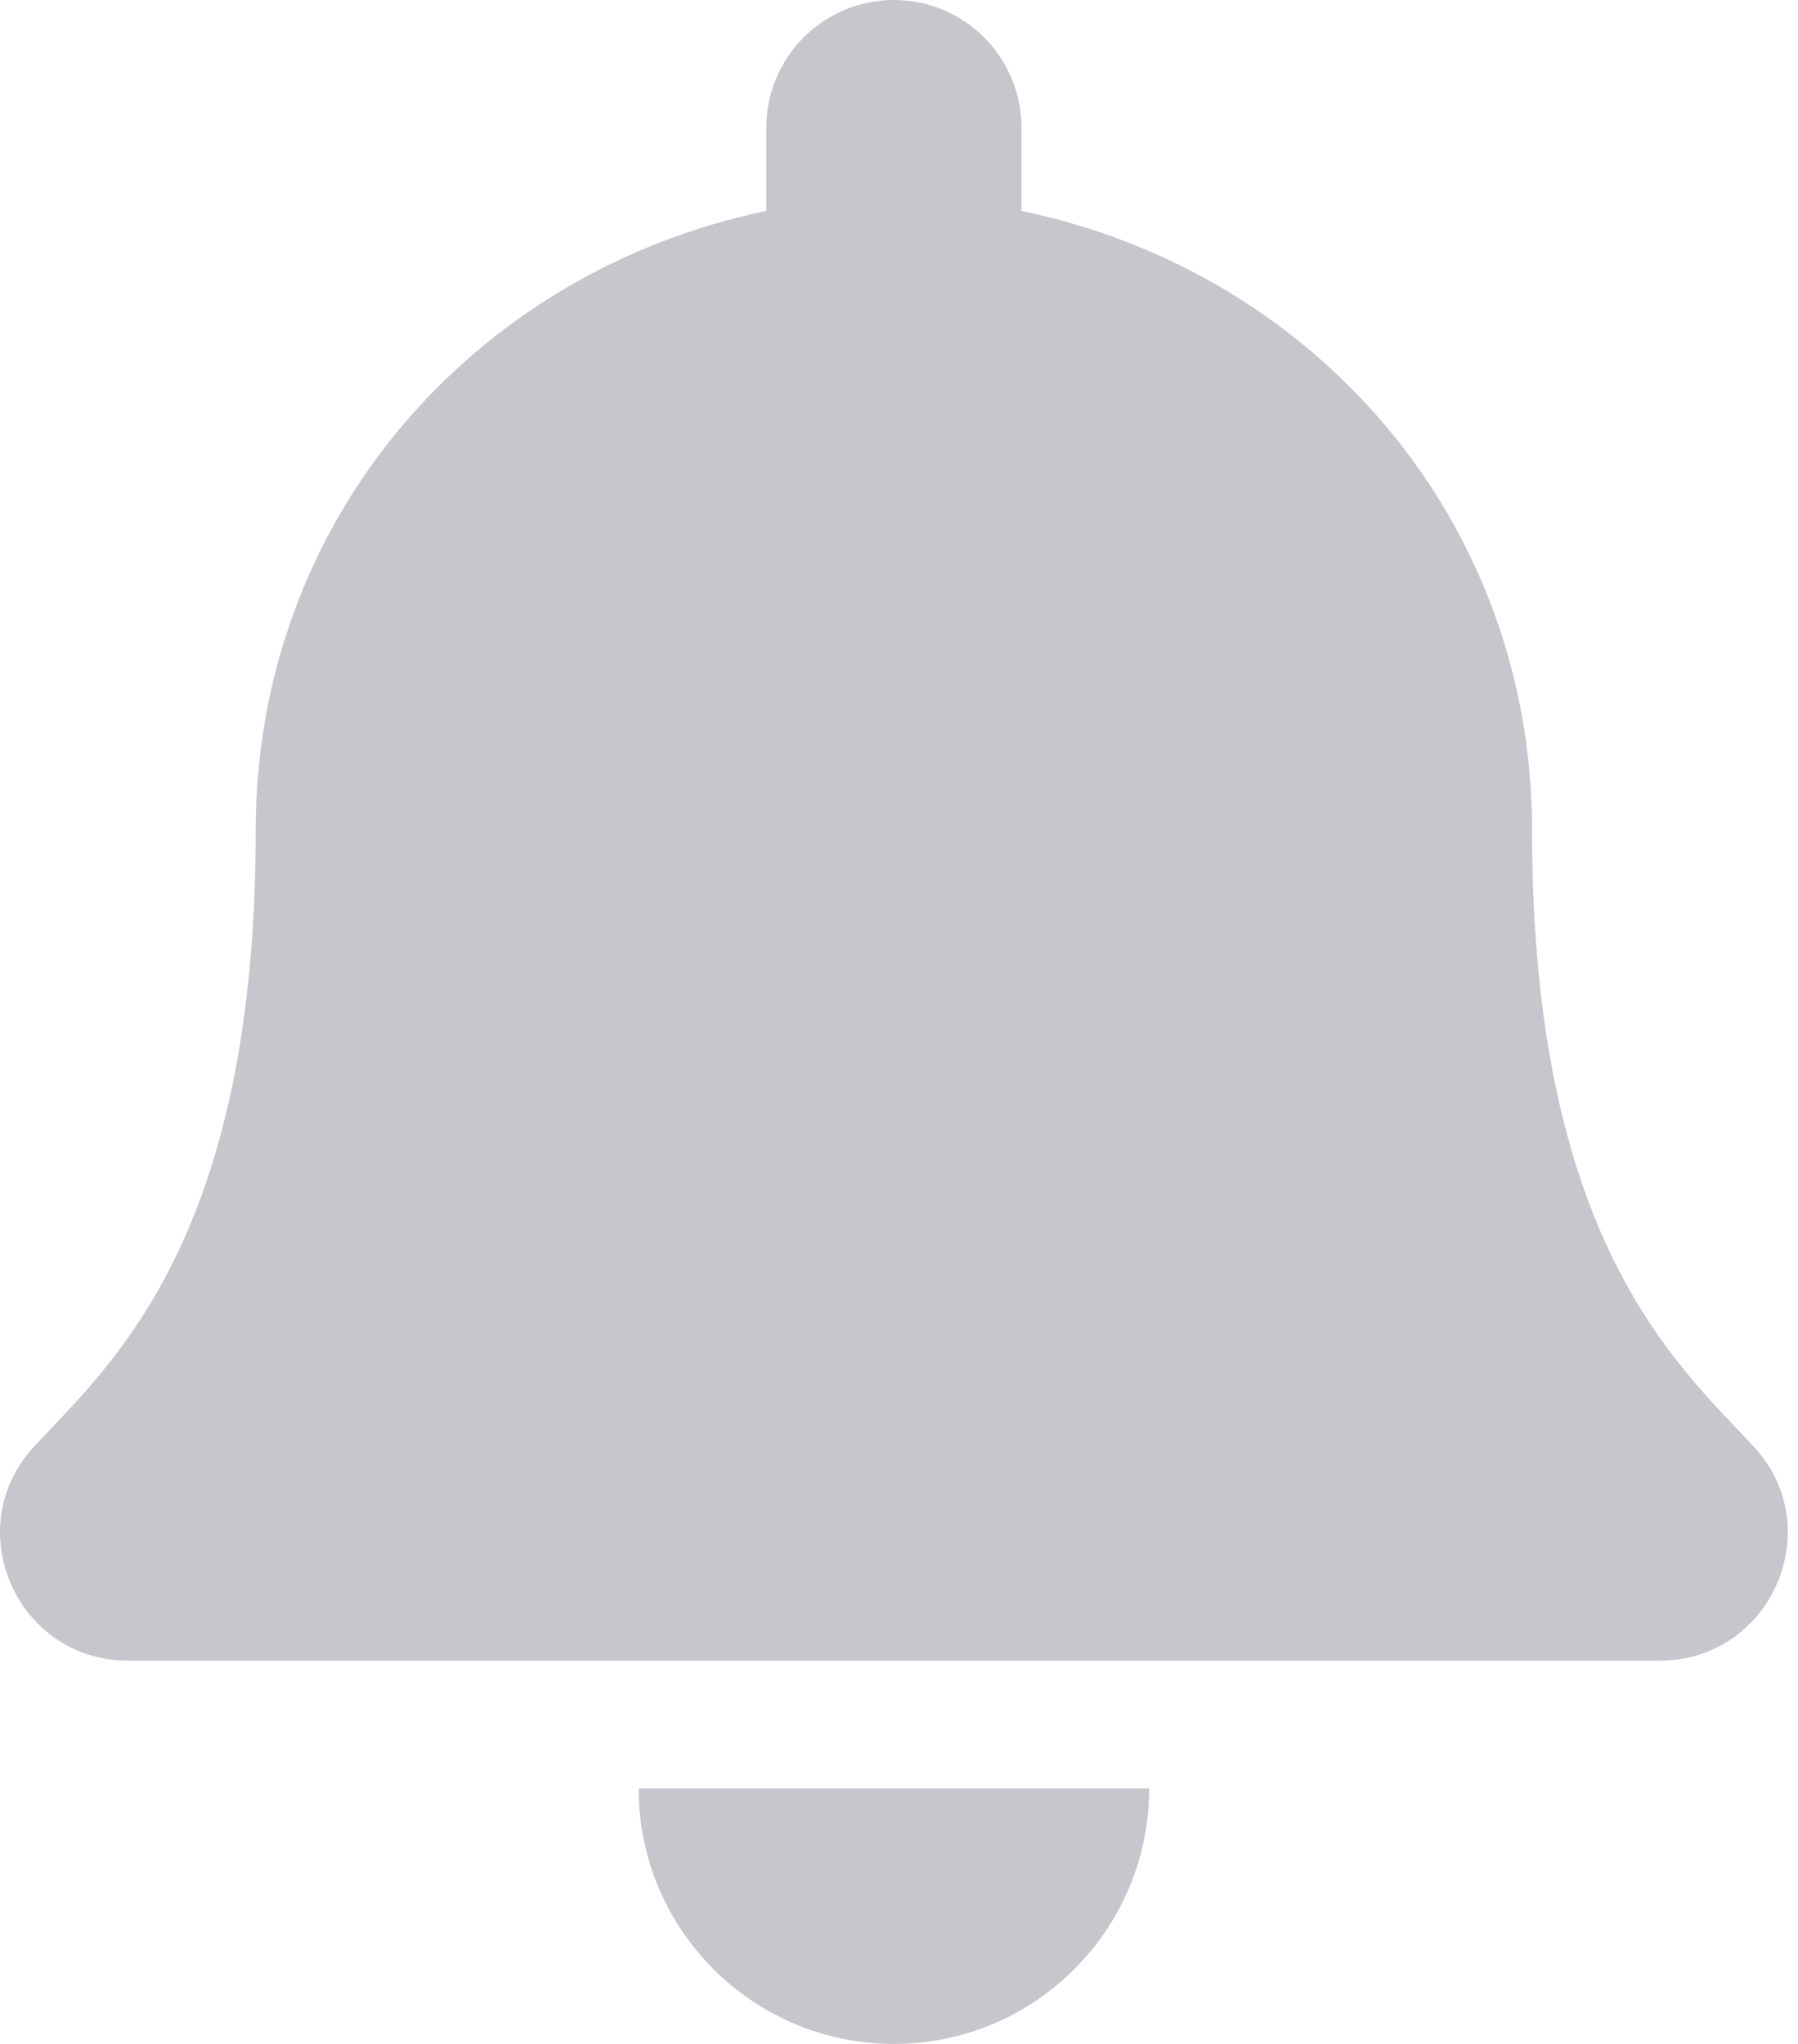 <svg width="22" height="25" viewBox="0 0 22 25" fill="none" xmlns="http://www.w3.org/2000/svg">
<path d="M10.938 25C12.662 25 14.061 23.601 14.061 21.875H7.814C7.814 23.601 9.213 25 10.938 25ZM21.455 17.69C20.511 16.676 18.746 15.151 18.746 10.156C18.746 6.362 16.086 3.325 12.499 2.58V1.562C12.499 0.7 11.8 0 10.938 0C10.075 0 9.376 0.7 9.376 1.562V2.58C5.789 3.325 3.129 6.362 3.129 10.156C3.129 15.151 1.364 16.676 0.42 17.69C0.127 18.005 -0.002 18.381 3.37592e-05 18.75C0.005 19.551 0.634 20.312 1.567 20.312H20.308C21.241 20.312 21.87 19.551 21.875 18.75C21.878 18.381 21.748 18.004 21.455 17.69V17.69Z" fill="#C5C7CD"/>
</svg>
